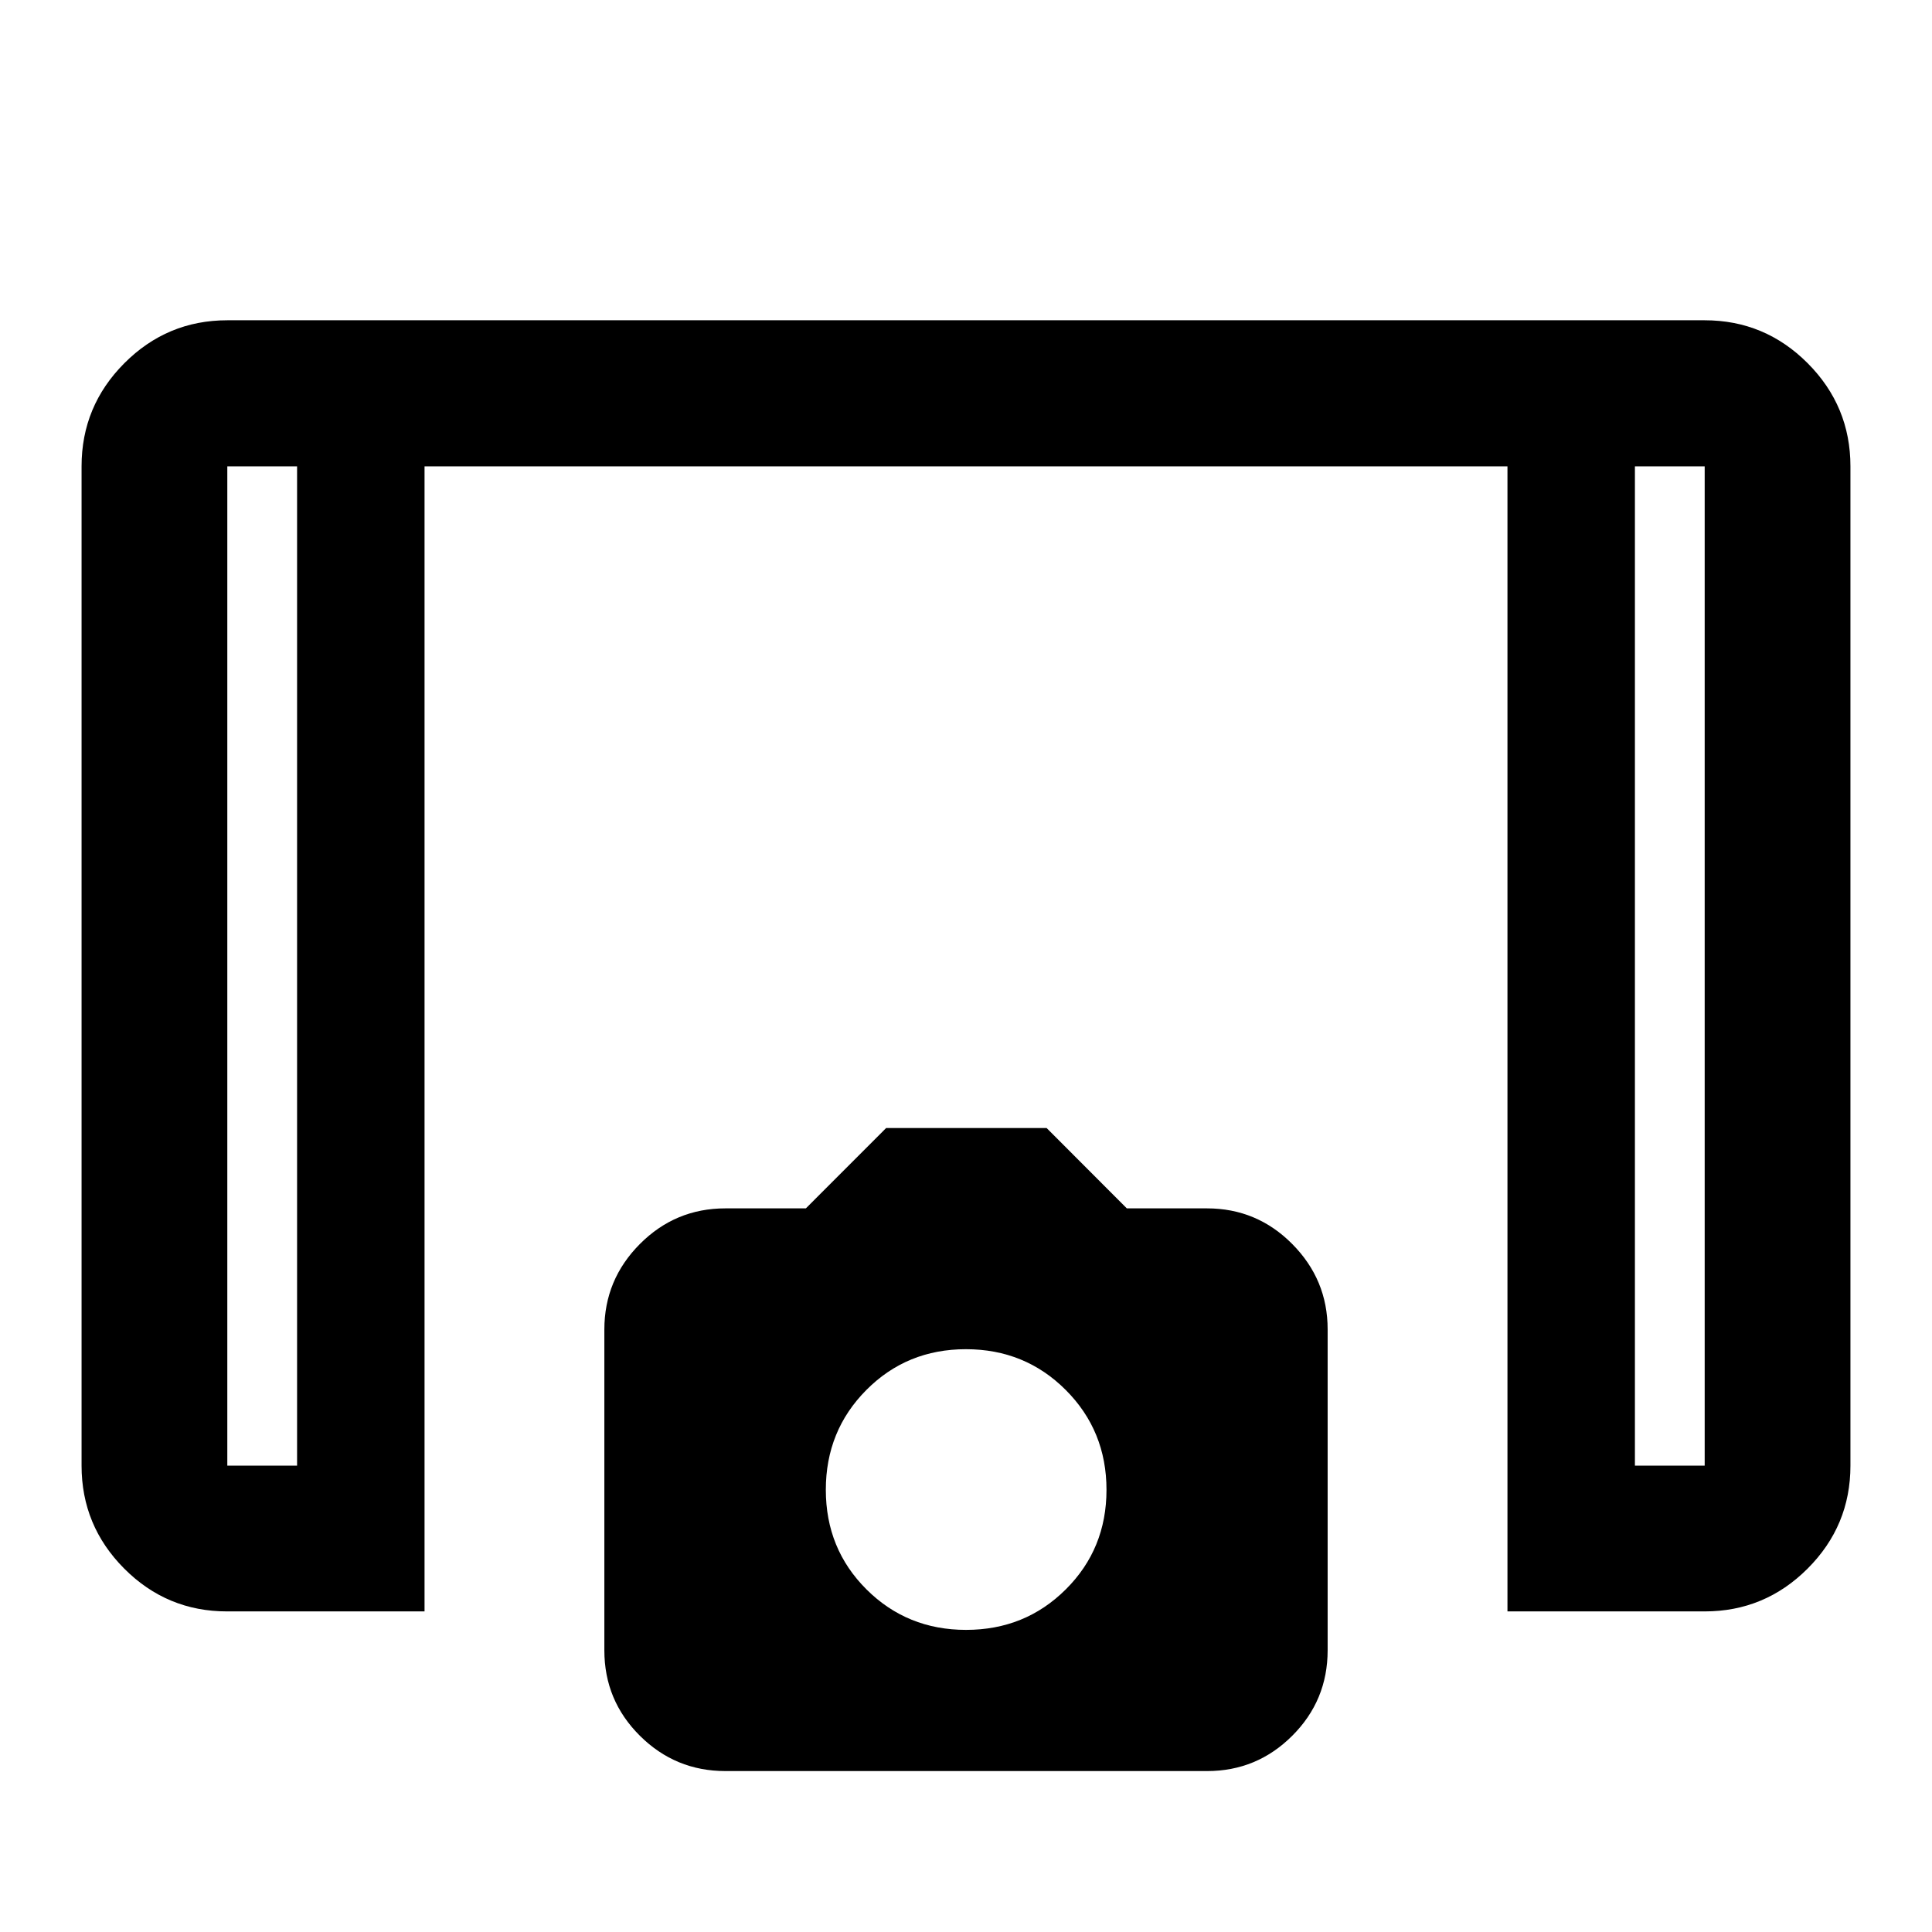 <svg xmlns="http://www.w3.org/2000/svg" height="40" viewBox="0 -960 960 960" width="40"><path d="M749.05-159.3v-568.98h-538.1v568.98h-98.13q-29.91 0-51.1-21.28-21.19-21.27-21.19-51.14v-496.56q0-29.93 21.27-51.26 21.28-21.32 51.15-21.32h734.1q29.87 0 51.15 21.32 21.27 21.33 21.27 51.26v496.56q0 29.87-21.27 51.14-21.28 21.28-51.15 21.28h-98ZM147.62-728.28h-34.67v496.56h34.67v-496.56Zm664.76 0v496.56h34.67v-496.56h-34.67Zm0 0h34.67-34.67Zm-664.76 0h-34.67 34.67ZM360.43-79.97q-24.82 0-42.48-17.55-17.65-17.54-17.65-42.45v-159.38q0-24.78 17.64-42.5 17.63-17.72 42.5-17.72h39.99l39.88-39.91h79.76l39.84 39.91h39.83q24.8 0 42.38 17.72 17.58 17.72 17.58 42.4v159.46q0 24.91-17.58 42.47-17.58 17.55-42.28 17.55H360.43Zm119.6-70.15q29.35 0 49.56-20.13 20.22-20.12 20.22-49.47 0-29.34-20.24-49.6-20.25-20.27-49.6-20.27t-49.48 20.26q-20.14 20.25-20.14 49.61t20.2 49.48q20.2 20.12 49.48 20.12Z"/></svg>